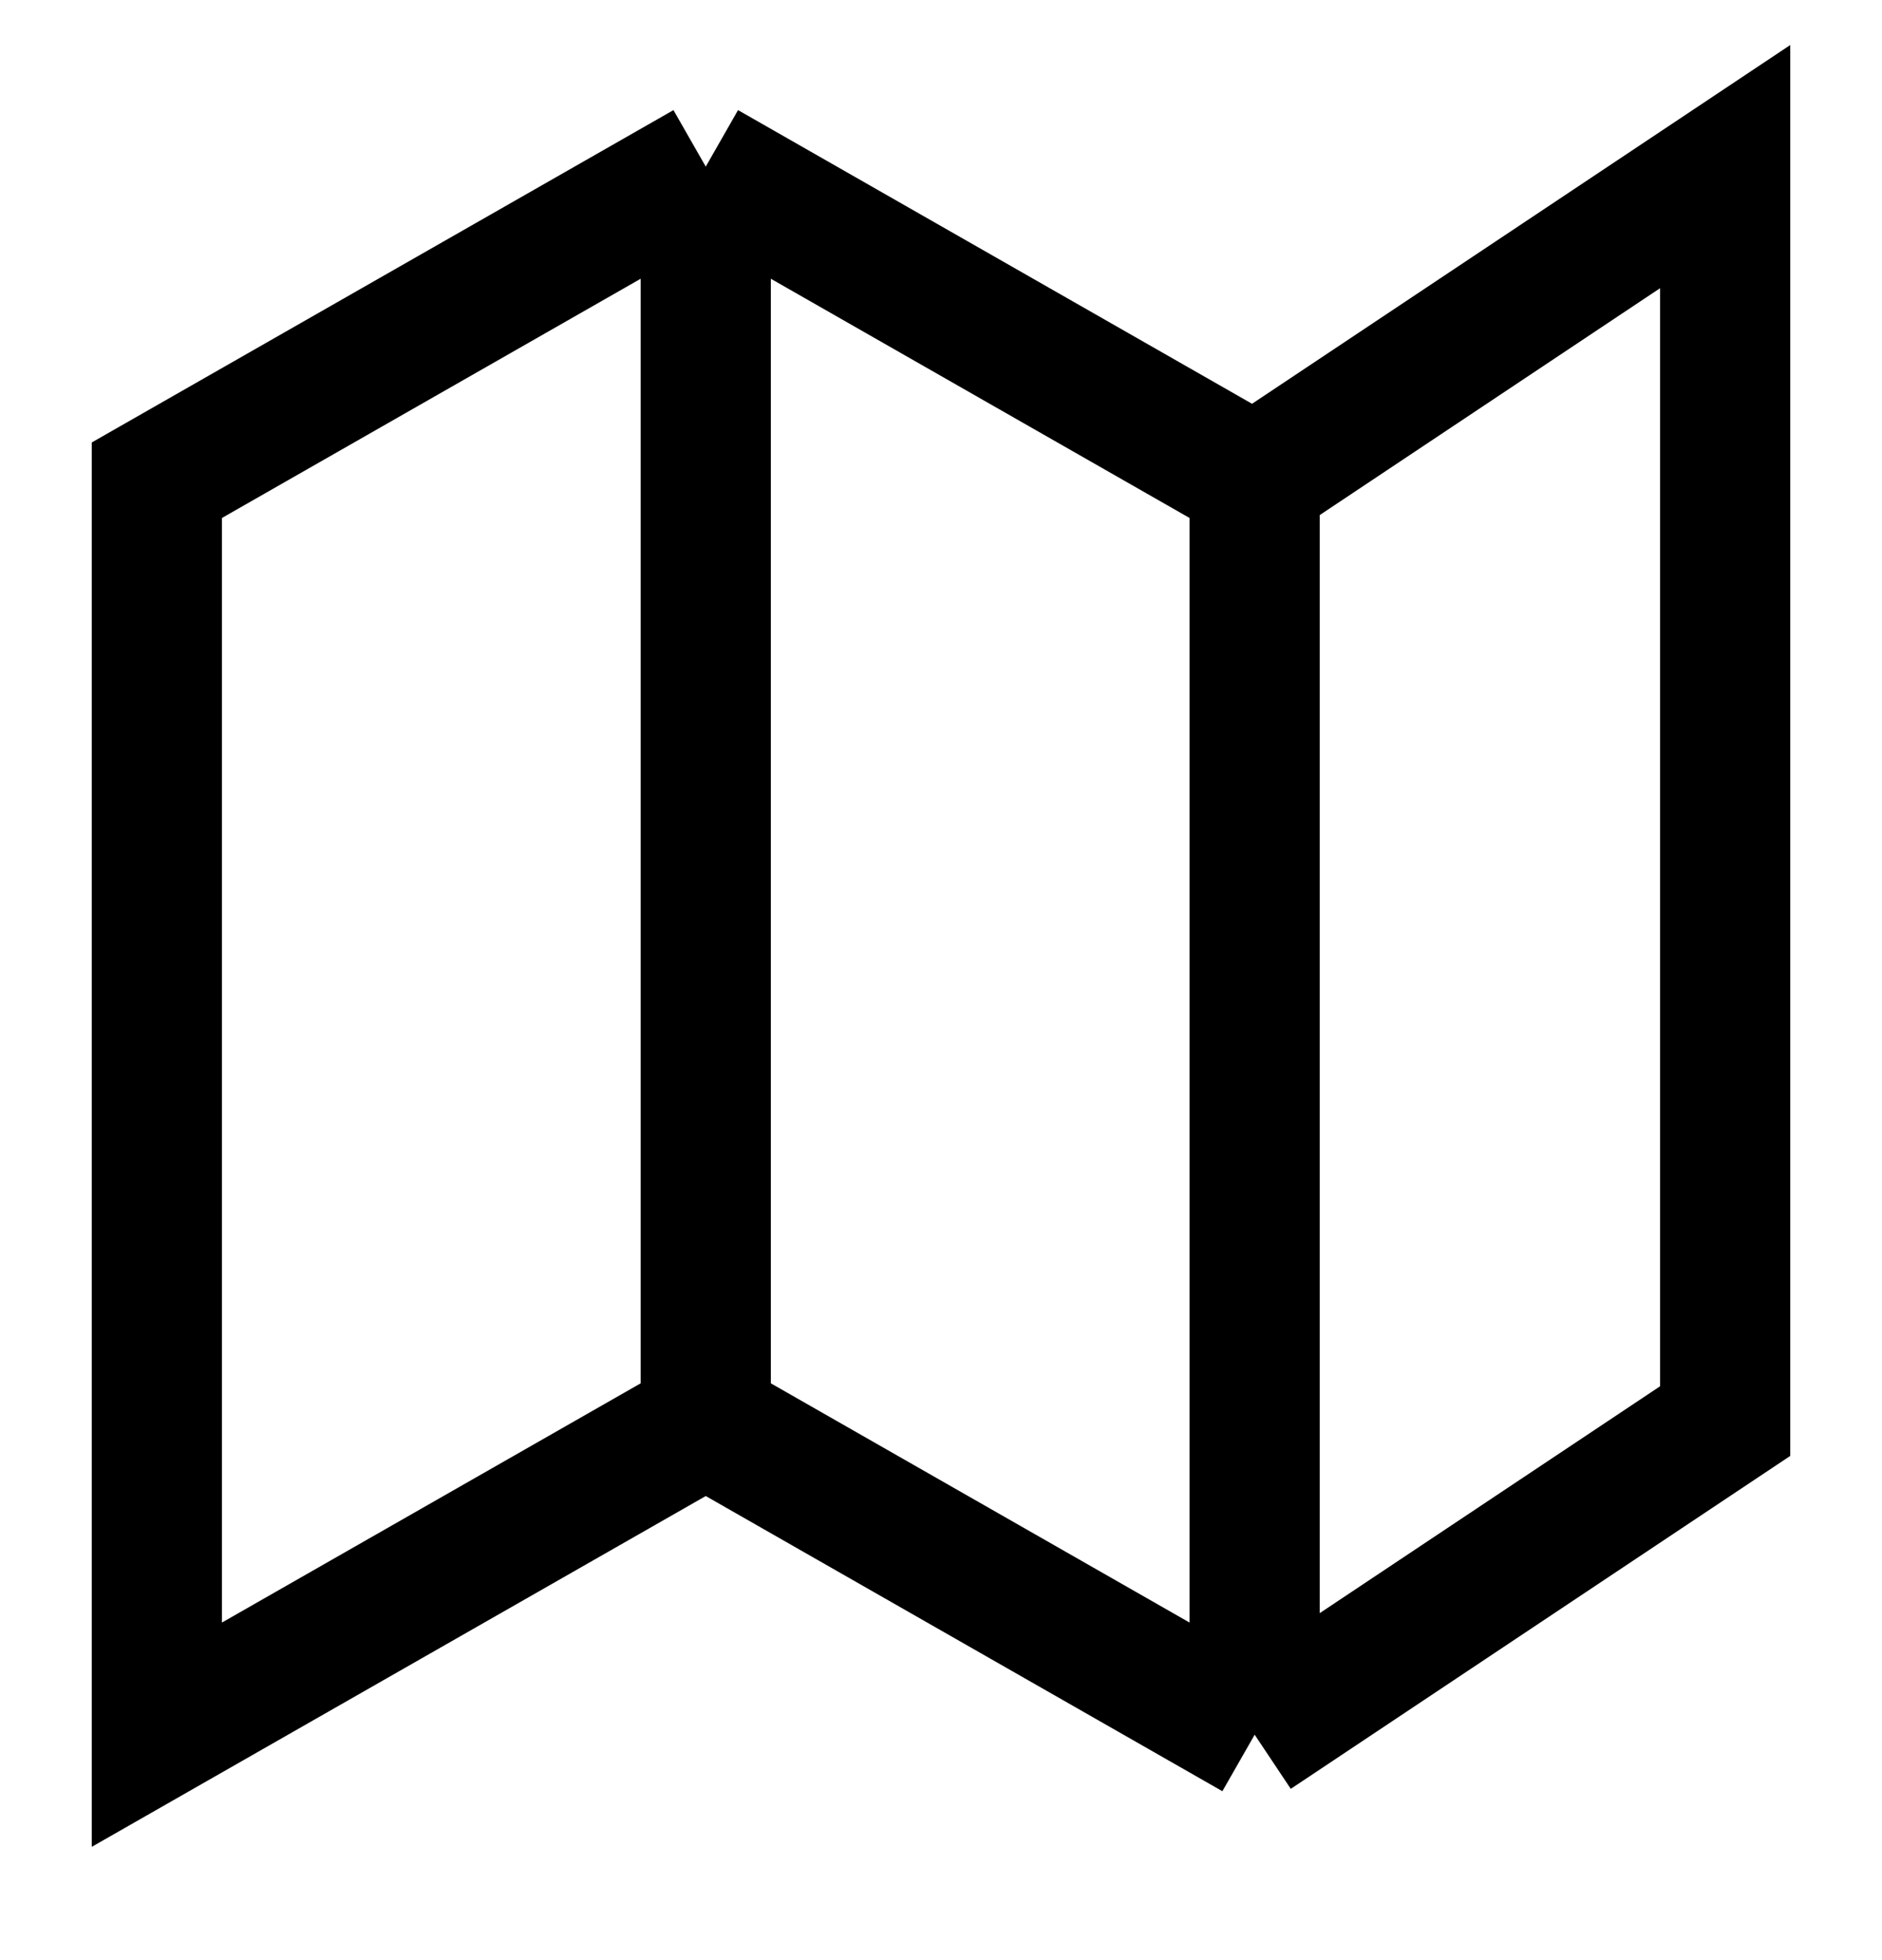 <svg width="24" height="25" viewBox="0 0 24 25" fill="none" xmlns="http://www.w3.org/2000/svg">
<g clip-path="url(#clip0_6974_12642)">
<path d="M9 18.125L2 22.125V6.125L9 2.125M9 18.125L16 22.125M9 18.125V2.125M16 22.125L22 18.125V2.125L16 6.125M16 22.125V6.125M16 6.125L9 2.125" stroke="black" stroke-width="1.66"/>
</g>
<defs>
<clipPath id="clip0_6974_12642">
<rect width="24" height="24" fill="white" transform="translate(0 0.125)"/>
</clipPath>
</defs>
</svg>
